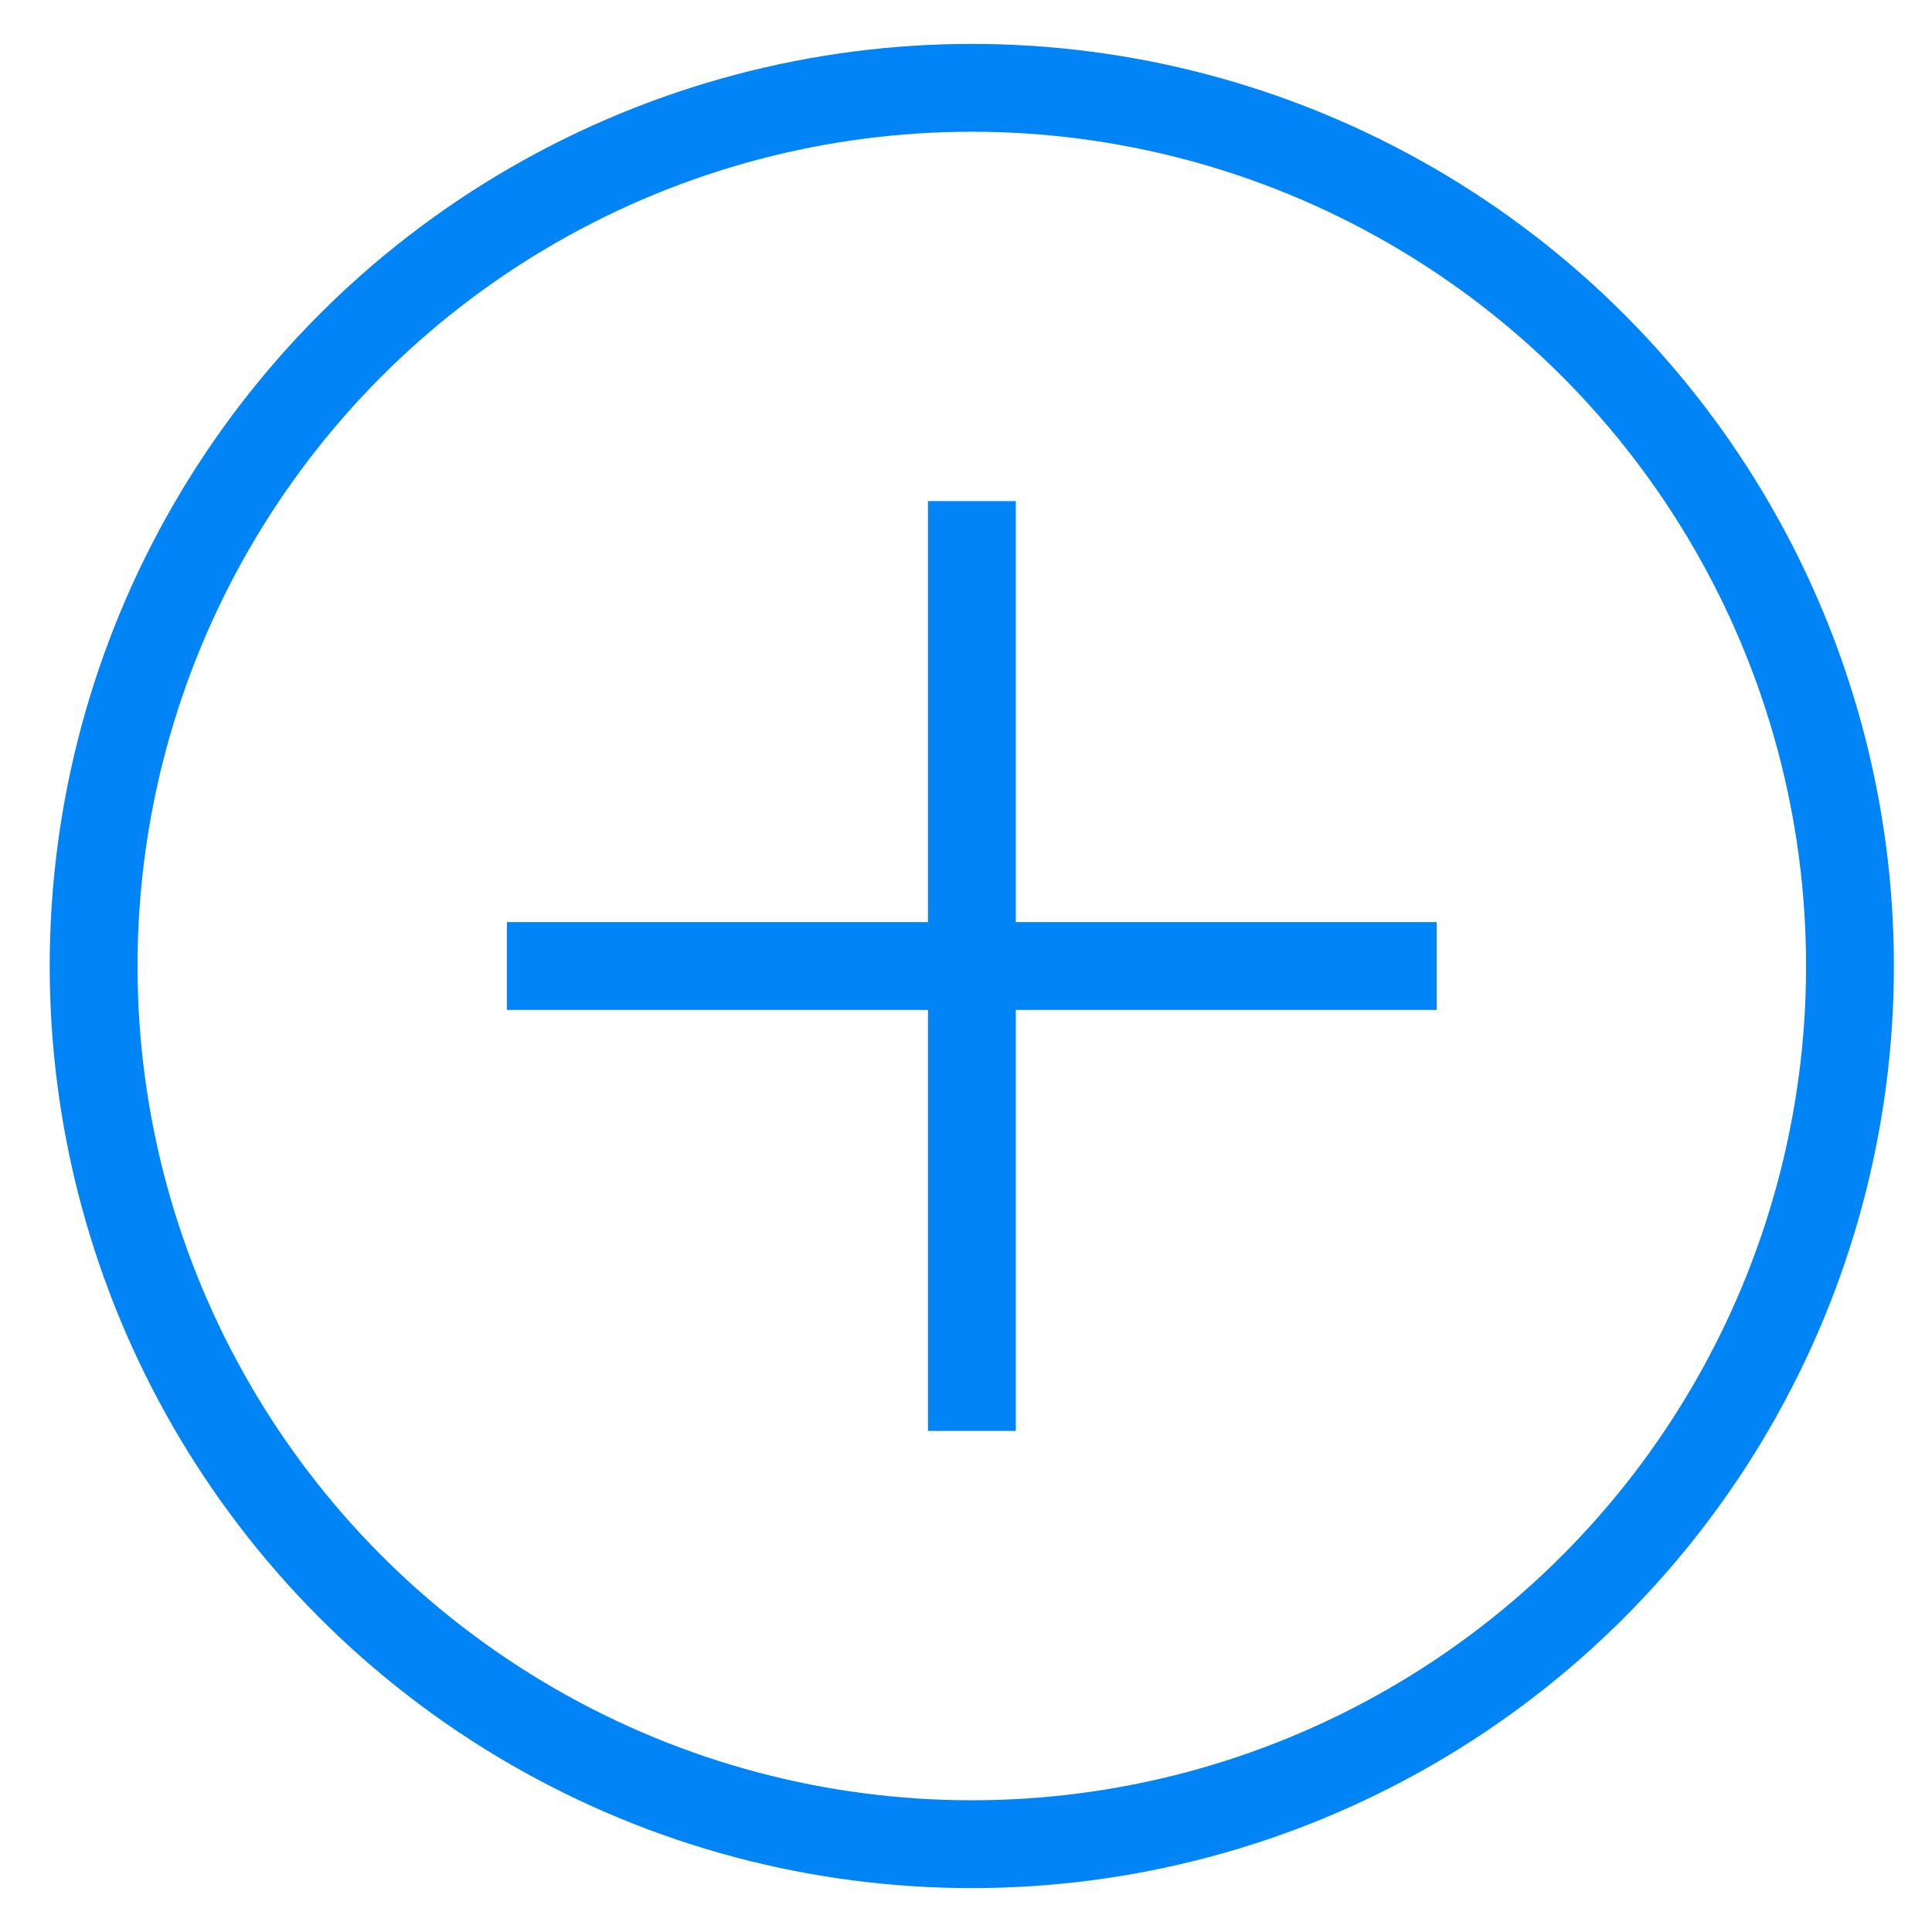<svg xmlns="http://www.w3.org/2000/svg" viewBox="4866 601 22 22">
  <defs>
    <style>
      .cls-1, .cls-2 {
        fill: none;
      }

      .cls-2 {
        stroke: #0084f6;
        stroke-miterlimit: 10;
      }
    </style>
  </defs>
  <g id="Group_1219" data-name="Group 1219" transform="translate(4050 -6)">
    <rect id="Rectangle_689" data-name="Rectangle 689" class="cls-1" width="22" height="22" transform="translate(816 607)"/>
    <g id="Group_1217" data-name="Group 1217" transform="translate(0 -0.026)">
      <circle id="Ellipse_5" data-name="Ellipse 5" class="cls-2" cx="10" cy="10" r="10" transform="translate(817.066 608.026)"/>
      <line id="Line_6" data-name="Line 6" class="cls-2" y2="10.588" transform="translate(827.067 612.732)"/>
      <line id="Line_7" data-name="Line 7" class="cls-2" x1="10.588" transform="translate(821.772 618.026)"/>
    </g>
  </g>
</svg>
